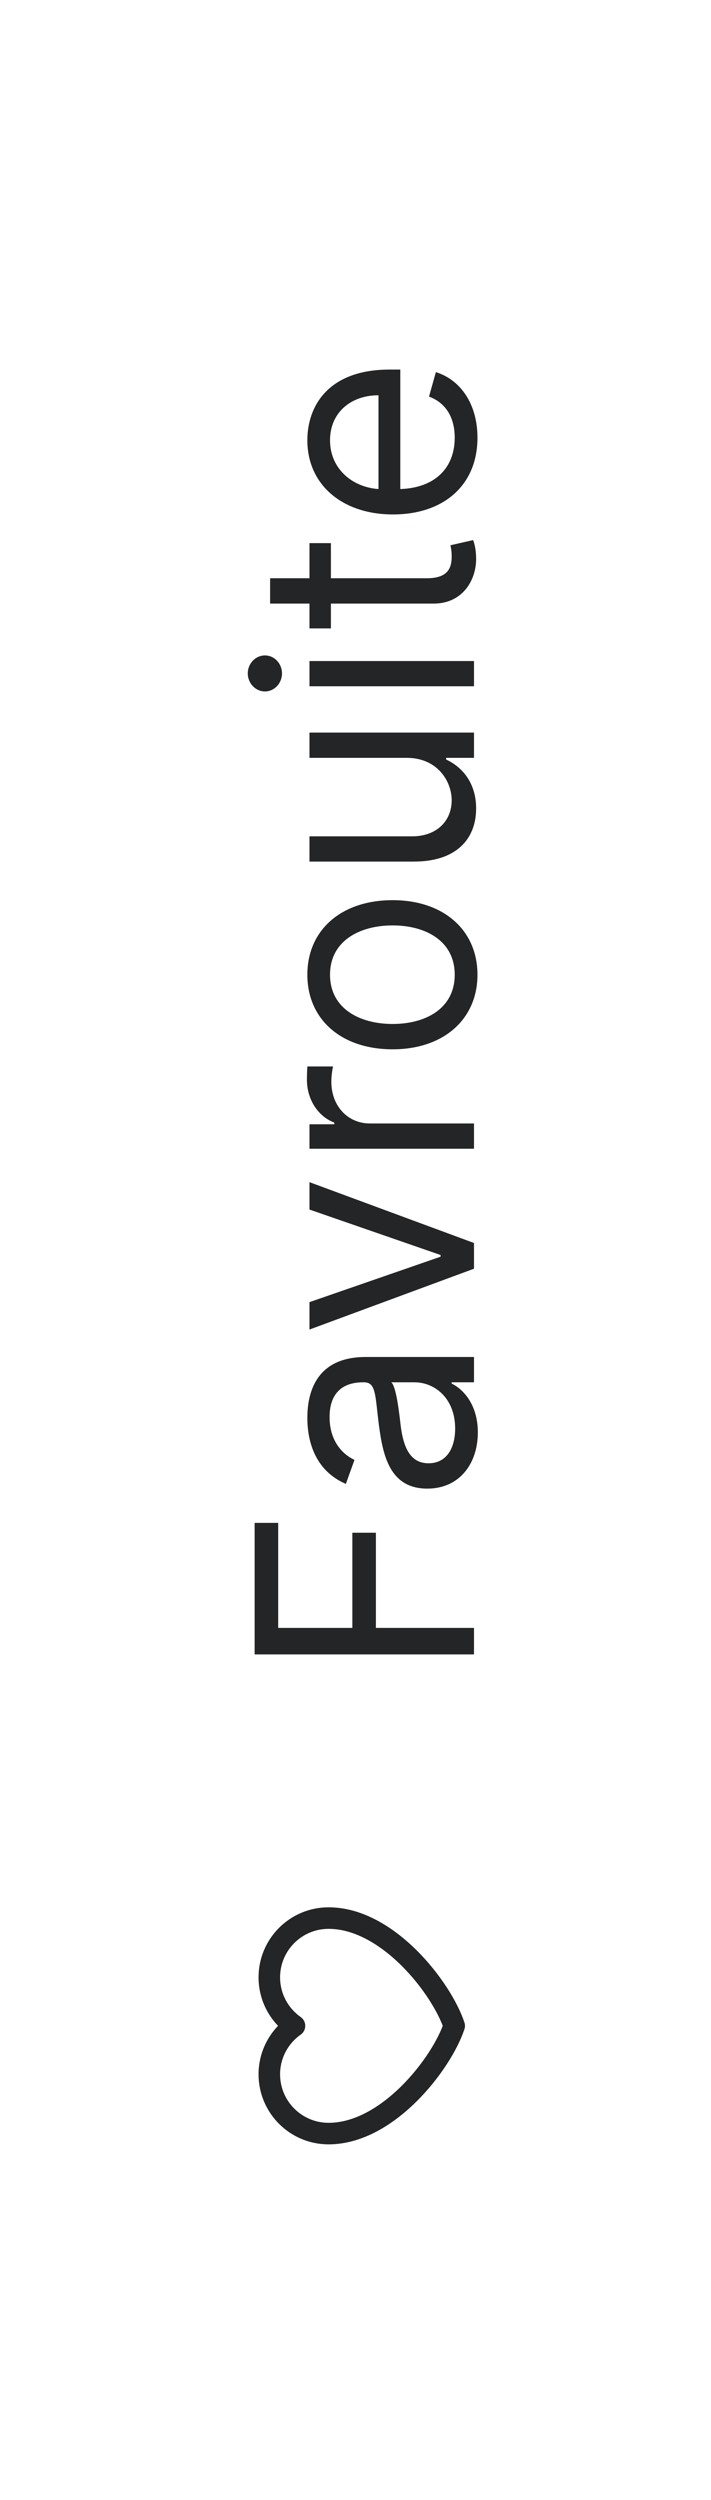<svg width="33" height="116" viewBox="0 0 33 116" fill="none" xmlns="http://www.w3.org/2000/svg" xmlns:xlink="http://www.w3.org/1999/xlink">
	<desc>
			Created with Pixso.
	</desc>
	<defs>
		<clipPath id="clip7_32">
			<rect id="Like" width="12" height="12" transform="translate(10.5 100) rotate(-90)" fill="white" fill-opacity="0"/>
		</clipPath>
	</defs>
	<g clip-path="url(#clip7_32)">
		<path id="path" d="M15.25 99C18 99 20.5 95.75 21.081 94C20.5 92.25 18 89 15.25 89C13.731 89 12.5 90.231 12.5 91.75C12.5 92.68 12.962 93.502 13.668 94C12.962 94.498 12.5 95.32 12.5 96.25C12.5 97.769 13.731 99 15.25 99L15.25 99Z" stroke="#232527" stroke-opacity="1" stroke-width="1" stroke-linejoin="round"/>
	</g>
	<path id="Favrouite" d="M22 76.766L22 75.536L17.447 75.536L17.447 71.12L16.354 71.12L16.354 75.536L12.912 75.536L12.912 70.662L11.818 70.662L11.818 76.766L22 76.766ZM22.178 66.465C22.178 65.135 21.463 64.438 20.964 64.199L20.964 64.14L22 64.14L22 62.965L16.969 62.965C14.542 62.965 14.265 64.814 14.265 65.791C14.265 66.943 14.662 68.256 16.053 68.854L16.453 67.74C15.896 67.48 15.297 66.868 15.297 65.75C15.297 64.67 15.872 64.14 16.849 64.14L16.89 64.14C17.457 64.14 17.406 64.715 17.584 66.109C17.769 67.524 18.083 69.073 19.833 69.073C21.323 69.073 22.178 67.917 22.178 66.465ZM21.125 66.287C21.125 67.22 20.708 67.897 19.891 67.897C18.996 67.897 18.719 67.083 18.599 66.167C18.541 65.672 18.401 64.339 18.162 64.14L19.235 64.14C20.192 64.14 21.125 64.896 21.125 66.287ZM14.364 54.853L14.364 56.124L20.448 58.233L20.448 58.312L14.364 60.42L14.364 61.692L22 58.869L22 57.676L14.364 54.853ZM22 53.302L22 52.129L17.167 52.129C16.135 52.129 15.379 51.312 15.379 50.198C15.379 49.887 15.438 49.562 15.458 49.484L14.265 49.484C14.255 49.617 14.245 49.925 14.245 50.099C14.245 51.015 14.761 51.808 15.516 52.088L15.516 52.167L14.364 52.167L14.364 53.302L22 53.302ZM22.161 45.227C22.161 43.159 20.588 41.768 18.223 41.768C15.834 41.768 14.265 43.159 14.265 45.227C14.265 47.294 15.834 48.689 18.223 48.689C20.588 48.689 22.161 47.294 22.161 45.227ZM21.105 45.227C21.105 46.799 19.754 47.513 18.223 47.513C16.692 47.513 15.318 46.799 15.318 45.227C15.318 43.658 16.692 42.94 18.223 42.94C19.754 42.94 21.105 43.658 21.105 45.227ZM18.879 35.165C20.308 35.165 20.964 36.259 20.964 37.134C20.964 38.108 20.25 38.806 19.136 38.806L14.364 38.806L14.364 39.978L19.214 39.978C21.166 39.978 22.099 38.942 22.099 37.51C22.099 36.358 21.484 35.603 20.708 35.244L20.708 35.165L22 35.165L22 33.993L14.364 33.993L14.364 35.165L18.879 35.165ZM22 31.844L22 30.672L14.364 30.672L14.364 31.844L22 31.844ZM13.089 31.246C13.089 30.788 12.734 30.412 12.296 30.412C11.859 30.412 11.5 30.788 11.5 31.246C11.5 31.704 11.859 32.084 12.296 32.084C12.734 32.084 13.089 31.704 13.089 31.246ZM14.364 25.201L14.364 26.831L12.536 26.831L12.536 28.007L14.364 28.007L14.364 29.159L15.359 29.159L15.359 28.007L20.13 28.007C21.463 28.007 22.099 26.931 22.099 25.936C22.099 25.498 22.02 25.222 21.959 25.061L20.906 25.3C20.927 25.399 20.964 25.56 20.964 25.82C20.964 26.336 20.807 26.831 19.812 26.831L15.359 26.831L15.359 25.201L14.364 25.201ZM22.161 20.309C22.161 18.758 21.385 17.626 20.23 17.267L19.912 18.402C20.708 18.7 21.105 19.39 21.105 20.309C21.105 21.687 20.216 22.637 18.579 22.692L18.579 17.148L18.083 17.148C15.239 17.148 14.265 18.84 14.265 20.429C14.265 22.497 15.896 23.871 18.24 23.871C20.588 23.871 22.161 22.517 22.161 20.309ZM17.567 22.692C16.377 22.613 15.318 21.772 15.318 20.429C15.318 19.157 16.271 18.341 17.567 18.341L17.567 22.692Z" fill="#232527" fill-opacity="1" fill-rule="evenodd"/>
</svg>
